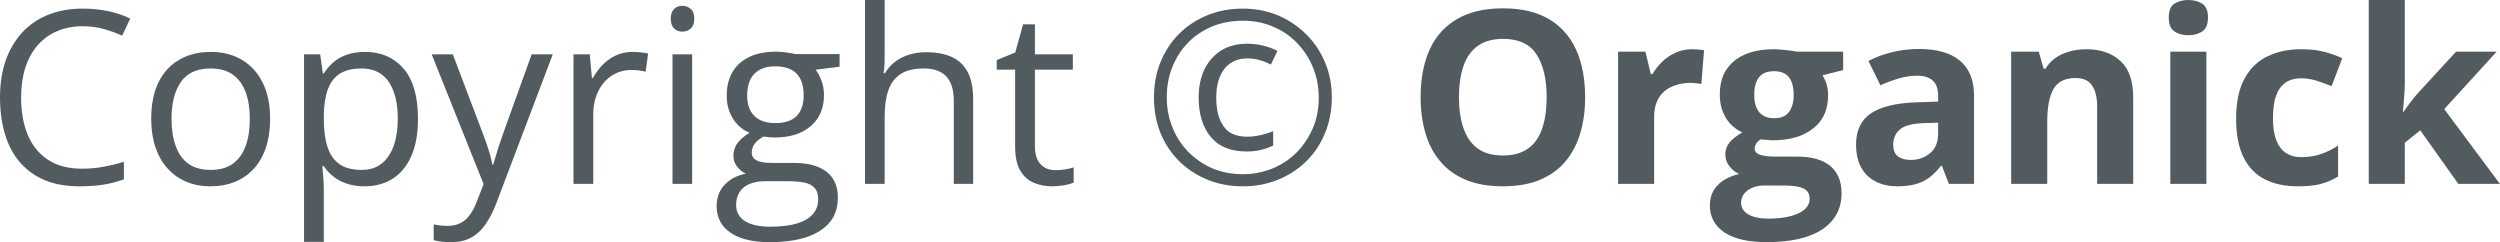 <svg width="185.836" height="18.009" viewBox="0 0 185.836 18.009" fill="none" xmlns="http://www.w3.org/2000/svg" xmlns:xlink="http://www.w3.org/1999/xlink">
	<desc>
			Created with Pixso.
	</desc>
	<defs/>
	<path id="Copyright © Organick" d="M65.76 4.08L65.76 0L64.3 0L64.3 13.67L65.76 13.67L65.76 8.63Q65.76 7.49 66.04 6.7Q66.24 6.12 66.64 5.75Q66.79 5.61 66.95 5.5Q67.59 5.09 68.66 5.09Q69.74 5.09 70.29 5.63Q70.32 5.66 70.35 5.69Q70.9 6.29 70.9 7.49L70.9 13.67L72.34 13.67L72.34 7.4Q72.34 6.16 71.95 5.39Q71.74 4.99 71.44 4.7Q71.15 4.43 70.78 4.25Q70 3.88 68.84 3.88Q68.18 3.88 67.59 4.06Q67 4.24 66.54 4.59Q66.38 4.71 66.24 4.85Q65.98 5.11 65.78 5.44L65.68 5.44Q65.73 5.15 65.75 4.79Q65.76 4.43 65.76 4.08ZM163.66 0.25Q163.24 0 162.67 0Q162.07 0 161.64 0.27Q161.59 0.3 161.54 0.34Q161.21 0.64 161.21 1.3Q161.21 1.96 161.54 2.26Q161.59 2.3 161.64 2.34Q161.66 2.35 161.67 2.36Q162.09 2.62 162.67 2.62Q163.22 2.62 163.62 2.39Q163.66 2.36 163.7 2.34Q163.76 2.3 163.81 2.25Q164.13 1.95 164.13 1.3Q164.13 0.65 163.8 0.35Q163.75 0.31 163.7 0.27Q163.68 0.26 163.66 0.25ZM178.76 6.11L178.76 0L176.08 0L176.08 13.67L178.76 13.67L178.76 10.61L179.91 9.69L182.74 13.67L185.83 13.67L181.69 8.11L185.59 3.84L182.57 3.84L179.82 6.83Q179.49 7.18 179.21 7.56Q178.92 7.94 178.65 8.33L178.62 8.33Q178.67 7.77 178.71 7.22Q178.76 6.67 178.76 6.11ZM51.11 0.51Q50.94 0.43 50.73 0.43Q50.48 0.43 50.28 0.54Q50.19 0.59 50.11 0.67Q50.1 0.67 50.1 0.68Q49.86 0.91 49.86 1.39Q49.86 1.86 50.09 2.1Q50.1 2.1 50.11 2.11Q50.19 2.19 50.29 2.25Q50.48 2.35 50.73 2.35Q50.93 2.35 51.1 2.28Q51.24 2.22 51.35 2.11Q51.37 2.1 51.39 2.08Q51.61 1.84 51.61 1.39Q51.61 0.93 51.38 0.69Q51.37 0.68 51.35 0.67Q51.24 0.57 51.11 0.51ZM117.46 9.93Q117.83 8.71 117.83 7.23Q117.83 5.22 117.18 3.74Q116.8 2.88 116.18 2.24Q115.74 1.78 115.17 1.44Q113.82 0.62 111.73 0.62Q109.63 0.62 108.27 1.44Q107.66 1.8 107.19 2.3Q106.61 2.92 106.25 3.73Q105.6 5.22 105.6 7.21Q105.6 8.7 105.97 9.93Q106.33 11.15 107.09 12.03Q107.22 12.19 107.37 12.33Q108.04 12.99 108.99 13.38Q110.14 13.85 111.71 13.85Q113.29 13.85 114.44 13.38Q115.38 12.99 116.06 12.33Q116.21 12.19 116.34 12.03Q117.09 11.15 117.46 9.93ZM4.24 2.32Q5.08 1.95 6.15 1.95Q7 1.95 7.73 2.16Q8.47 2.37 9.08 2.65L9.68 1.38Q8.95 1.02 8.05 0.83Q7.14 0.64 6.16 0.64Q4.68 0.64 3.53 1.12Q2.65 1.48 1.99 2.08Q1.78 2.27 1.6 2.47Q1.58 2.5 1.55 2.53Q0.8 3.39 0.4 4.56Q0 5.77 0 7.23Q0 9.25 0.65 10.74Q1.07 11.69 1.76 12.36Q2.15 12.74 2.62 13.03Q3.93 13.85 5.89 13.85Q6.96 13.85 7.73 13.72Q8.5 13.59 9.21 13.33L9.21 12.03Q8.49 12.25 7.72 12.39Q6.96 12.54 6.1 12.54Q4.59 12.54 3.59 11.89Q3.3 11.7 3.06 11.48Q2.44 10.9 2.07 10.05Q1.57 8.85 1.57 7.24Q1.57 6.02 1.88 5.04Q2.2 4.06 2.79 3.37Q3.05 3.08 3.35 2.84Q3.75 2.53 4.24 2.32ZM89.74 13.35Q90.95 13.85 92.39 13.85Q93.81 13.85 95.02 13.35Q95.9 12.99 96.62 12.42Q96.88 12.21 97.12 11.97Q97.36 11.73 97.58 11.46Q98.15 10.76 98.5 9.88Q99 8.67 99 7.25Q99 5.82 98.49 4.62Q98.14 3.79 97.6 3.11Q97.35 2.8 97.07 2.52Q96.75 2.21 96.39 1.94Q95.74 1.45 94.97 1.13Q94.83 1.08 94.7 1.03Q93.62 0.64 92.39 0.64Q90.96 0.64 89.75 1.13Q88.87 1.49 88.15 2.06Q87.89 2.27 87.65 2.51Q87.41 2.75 87.19 3.02Q86.63 3.73 86.27 4.6Q85.78 5.81 85.78 7.25Q85.78 8.67 86.26 9.88Q86.61 10.74 87.17 11.44Q87.39 11.72 87.64 11.97Q87.88 12.21 88.15 12.42Q88.86 12.99 89.74 13.35ZM94.27 12.64Q93.38 12.95 92.39 12.95Q91.15 12.95 90.11 12.51Q89.42 12.21 88.85 11.75Q88.57 11.53 88.32 11.28Q88.03 10.97 87.78 10.63Q87.4 10.09 87.15 9.46Q87.1 9.34 87.06 9.23Q86.73 8.3 86.73 7.25Q86.73 6.01 87.15 4.97Q87.46 4.2 87.95 3.58Q88.13 3.36 88.33 3.15Q88.56 2.92 88.82 2.71Q89.41 2.26 90.12 1.96Q91.16 1.54 92.39 1.54Q93.62 1.54 94.65 1.99Q95.34 2.28 95.91 2.73Q96.19 2.96 96.44 3.22Q96.74 3.54 96.99 3.89Q97.36 4.42 97.61 5.04Q97.65 5.15 97.69 5.26Q98.03 6.19 98.03 7.25Q98.03 8.49 97.59 9.53Q97.26 10.29 96.76 10.91Q96.58 11.14 96.38 11.34Q96.07 11.64 95.72 11.9Q95.19 12.27 94.58 12.53Q94.43 12.59 94.27 12.64ZM79.19 12.59Q78.82 12.65 78.46 12.65Q77.97 12.65 77.63 12.44Q77.47 12.34 77.34 12.2Q76.93 11.75 76.93 10.85L76.93 5.18L79.75 5.18L79.75 4.04L76.93 4.04L76.93 1.81L76.05 1.81L75.47 3.9L74.09 4.47L74.09 5.18L75.46 5.18L75.46 10.89Q75.46 12.03 75.83 12.67Q76.1 13.13 76.5 13.4Q76.66 13.5 76.83 13.58Q77.45 13.85 78.22 13.85Q78.65 13.85 79.1 13.77Q79.55 13.69 79.81 13.57L79.81 12.44Q79.57 12.53 79.19 12.59ZM108.79 9.54Q108.45 8.57 108.45 7.23Q108.45 5.87 108.79 4.9Q109.08 4.06 109.67 3.55Q109.76 3.48 109.85 3.41Q110.58 2.89 111.73 2.89Q113 2.89 113.75 3.51Q114.02 3.74 114.22 4.05Q114.97 5.21 114.97 7.23Q114.97 8.57 114.64 9.54Q114.36 10.39 113.78 10.89Q113.69 10.97 113.59 11.04Q112.87 11.56 111.71 11.56Q110.57 11.56 109.85 11.04Q109.76 10.98 109.68 10.91Q109.09 10.4 108.79 9.54ZM90.41 10.58Q91.26 11.26 92.67 11.26Q93.29 11.26 93.75 11.14Q94.02 11.07 94.29 10.97Q94.46 10.9 94.64 10.82L94.64 9.75Q94.18 9.94 93.67 10.05Q93.17 10.16 92.73 10.16Q91.78 10.16 91.23 9.7Q91.09 9.57 90.97 9.41Q90.41 8.65 90.41 7.25Q90.41 5.89 91.02 5.11Q91.24 4.84 91.51 4.67Q92.03 4.34 92.75 4.34Q93.17 4.34 93.6 4.46Q94.03 4.57 94.47 4.8L94.96 3.78Q94.46 3.53 93.89 3.39Q93.46 3.28 93.03 3.26Q92.89 3.25 92.74 3.25Q91.58 3.25 90.76 3.76Q90.45 3.96 90.19 4.22Q89.79 4.62 89.52 5.18Q89.1 6.08 89.1 7.25Q89.1 9.07 89.99 10.17L90 10.17Q90.18 10.4 90.41 10.58ZM145.68 4.5Q144.63 3.64 142.65 3.64Q141.61 3.64 140.64 3.88Q139.67 4.12 138.89 4.53L139.78 6.34Q140.46 6.03 141.15 5.83Q141.52 5.72 141.91 5.67Q142.22 5.63 142.55 5.63Q143.26 5.63 143.66 5.98L143.67 5.99Q143.69 6 143.7 6.02Q144.07 6.38 144.07 7.12L144.07 7.55L142.37 7.61Q140.17 7.69 139.07 8.43Q138.73 8.66 138.49 8.98Q137.97 9.67 137.97 10.74Q137.97 11.8 138.37 12.49Q138.61 12.91 138.96 13.19Q139.18 13.38 139.46 13.51Q140.14 13.85 141.02 13.85Q141.83 13.85 142.4 13.69Q142.97 13.53 143.4 13.21Q143.41 13.2 143.42 13.2Q143.85 12.86 144.28 12.33L144.35 12.33L144.87 13.67L146.74 13.67L146.74 7.12Q146.74 5.68 146.02 4.84Q145.87 4.66 145.68 4.5ZM126.24 3.68Q125.97 3.66 125.77 3.66Q125.22 3.66 124.74 3.84Q124.65 3.87 124.56 3.91Q124.21 4.07 123.91 4.29Q123.73 4.42 123.57 4.58Q123.13 5 122.84 5.5L122.71 5.5L122.31 3.84L120.28 3.84L120.28 13.67L122.96 13.67L122.96 8.67Q122.96 7.98 123.19 7.5Q123.38 7.09 123.69 6.81Q123.74 6.76 123.8 6.72Q123.89 6.65 123.99 6.59Q124.3 6.4 124.67 6.3Q124.74 6.28 124.8 6.26Q125.23 6.16 125.68 6.16Q125.85 6.16 126.1 6.19Q126.34 6.21 126.47 6.25L126.67 3.74Q126.51 3.7 126.24 3.68ZM128.19 17.28Q129.27 18 131.33 18Q134.02 18 135.46 17.05Q136.17 16.57 136.53 15.9Q136.89 15.24 136.89 14.37Q136.89 13.34 136.4 12.7Q136.24 12.5 136.05 12.33Q135.2 11.64 133.58 11.64L131.91 11.64Q131.42 11.64 131.09 11.57Q130.76 11.51 130.6 11.38Q130.5 11.31 130.46 11.21Q130.43 11.14 130.43 11.06Q130.43 11 130.44 10.95Q130.47 10.81 130.54 10.69Q130.64 10.52 130.85 10.36Q131.26 10.4 131.73 10.43Q133.69 10.43 134.79 9.54Q135.18 9.23 135.43 8.84Q135.89 8.1 135.89 7.08Q135.89 6.67 135.79 6.3Q135.75 6.15 135.69 6.02Q135.6 5.8 135.47 5.6L137.01 5.21L137.01 3.84L133.58 3.84Q133.47 3.82 133.17 3.77Q132.87 3.73 132.51 3.7Q132.15 3.66 131.88 3.66Q130.58 3.66 129.68 4.06Q128.97 4.37 128.53 4.91Q128.41 5.05 128.31 5.2Q127.84 5.95 127.84 7.03Q127.84 7.99 128.26 8.71Q128.28 8.74 128.29 8.77Q128.55 9.19 128.92 9.48Q129.19 9.7 129.52 9.84Q128.9 10.2 128.58 10.57Q128.5 10.67 128.44 10.77Q128.25 11.09 128.25 11.51Q128.25 11.61 128.27 11.71Q128.32 12.05 128.56 12.36Q128.85 12.73 129.23 12.91Q129.25 12.92 129.28 12.93Q128.21 13.19 127.66 13.79Q127.47 13.99 127.34 14.23Q127.1 14.69 127.1 15.27Q127.1 15.91 127.37 16.4Q127.64 16.92 128.19 17.28ZM157.35 4.31Q156.45 3.66 155.08 3.66Q154.46 3.66 153.89 3.81Q153.36 3.95 152.92 4.22Q152.88 4.25 152.84 4.28Q152.75 4.33 152.67 4.4Q152.31 4.68 152.06 5.1L151.91 5.1L151.55 3.84L149.5 3.84L149.5 13.67L152.18 13.67L152.18 9.05Q152.18 7.47 152.63 6.64Q152.75 6.42 152.92 6.26Q153.4 5.8 154.31 5.8Q154.91 5.8 155.28 6.1Q155.41 6.2 155.5 6.34Q155.89 6.88 155.89 7.93L155.89 13.67L158.57 13.67L158.57 7.26Q158.57 5.41 157.64 4.55Q157.63 4.53 157.61 4.52Q157.48 4.41 157.35 4.31ZM168.32 13.31Q169.35 13.85 170.81 13.85Q171.84 13.85 172.51 13.68Q172.53 13.67 172.55 13.66Q173.2 13.49 173.8 13.12L173.8 10.82Q173.18 11.23 172.53 11.45Q171.88 11.68 171.05 11.68Q170.4 11.68 169.94 11.38Q169.93 11.37 169.91 11.36Q169.45 11.05 169.2 10.41Q168.96 9.77 168.96 8.79Q168.96 7.8 169.18 7.14Q169.41 6.49 169.87 6.16Q169.87 6.16 169.88 6.15Q170.35 5.82 171.05 5.82Q171.59 5.82 172.14 5.98Q172.68 6.15 173.32 6.4L174.11 4.33Q173.55 4.06 172.81 3.86Q172.07 3.66 171.05 3.66Q169.62 3.66 168.53 4.2Q168.17 4.37 167.87 4.61Q167.24 5.1 166.83 5.87Q166.22 7.01 166.22 8.81Q166.22 10.55 166.76 11.67Q167.12 12.41 167.69 12.89Q167.98 13.14 168.32 13.31ZM54.29 17.29Q55.32 18 57.22 18Q59.68 18 60.98 17.14Q61.59 16.74 61.92 16.18Q62.28 15.54 62.28 14.69Q62.28 13.78 61.85 13.19Q61.68 12.95 61.44 12.77Q60.6 12.11 59.03 12.11L57.33 12.11Q56.88 12.11 56.55 12.03Q56.23 11.96 56.06 11.79Q56.01 11.75 55.98 11.7Q55.88 11.55 55.88 11.34Q55.88 11.13 55.96 10.94Q56.01 10.8 56.11 10.67Q56.33 10.38 56.76 10.15Q57.19 10.22 57.59 10.22Q59.28 10.22 60.26 9.38Q60.26 9.37 60.27 9.37Q60.61 9.08 60.83 8.71Q61.25 8.02 61.25 7.08Q61.25 6.49 61.07 6.01Q60.89 5.52 60.63 5.18L62.41 4.96L62.41 4.02L59.1 4.02Q58.93 3.97 58.69 3.93Q58.45 3.89 58.19 3.87Q57.93 3.84 57.68 3.84Q56.52 3.84 55.7 4.23Q55.15 4.49 54.77 4.91Q54.59 5.11 54.45 5.35Q54.02 6.09 54.02 7.12Q54.02 7.95 54.36 8.6Q54.42 8.72 54.49 8.83Q54.81 9.33 55.26 9.63Q55.47 9.77 55.72 9.87Q55.11 10.24 54.82 10.64Q54.71 10.78 54.65 10.94Q54.52 11.23 54.52 11.57Q54.52 11.84 54.61 12.07Q54.68 12.23 54.79 12.38Q54.99 12.64 55.26 12.81Q55.34 12.86 55.44 12.91Q54.47 13.11 53.91 13.69Q53.87 13.72 53.84 13.76Q53.61 14.02 53.47 14.32Q53.27 14.77 53.27 15.31Q53.27 15.97 53.55 16.49Q53.8 16.95 54.29 17.29ZM164.01 13.67L164.01 3.84L161.33 3.84L161.33 13.67L164.01 13.67ZM19.77 10.96Q20.08 10.02 20.08 8.84Q20.08 7.26 19.53 6.15Q19.13 5.34 18.49 4.81Q18.26 4.61 17.99 4.45Q17.95 4.42 17.9 4.4Q16.94 3.86 15.68 3.86Q14.3 3.86 13.31 4.45Q13 4.63 12.73 4.86Q12.14 5.38 11.77 6.14Q11.24 7.25 11.24 8.84Q11.24 10.02 11.56 10.96Q11.88 11.89 12.46 12.53Q12.74 12.83 13.06 13.07Q13.43 13.33 13.85 13.51Q14.66 13.85 15.62 13.85Q16.66 13.85 17.48 13.51Q18.01 13.29 18.43 12.95Q18.67 12.76 18.88 12.53Q19.46 11.89 19.77 10.96ZM29.12 4.36Q28.27 3.86 27.13 3.86Q26.33 3.86 25.74 4.08Q25.16 4.29 24.75 4.66Q24.35 5.02 24.07 5.46L24 5.46L23.8 4.04L22.6 4.04L22.6 17.98L24.07 17.98L24.07 14.02Q24.07 13.66 24.03 13.18Q23.99 12.7 23.96 12.35L24.07 12.35Q24.34 12.76 24.75 13.1Q25.17 13.44 25.75 13.64Q26.33 13.85 27.09 13.85Q28.19 13.85 29.03 13.38Q29.11 13.33 29.2 13.28Q29.29 13.22 29.37 13.16Q30.14 12.59 30.58 11.59Q31.07 10.47 31.07 8.83Q31.07 6.34 30 5.1Q29.61 4.65 29.12 4.36ZM47.61 3.89Q47.3 3.86 47.01 3.86Q46.32 3.86 45.76 4.13Q45.45 4.27 45.18 4.48Q44.97 4.64 44.78 4.83Q44.59 5.04 44.42 5.26Q44.22 5.53 44.06 5.81L44 5.81L43.84 4.04L42.63 4.04L42.63 13.67L44.1 13.67L44.1 8.5Q44.1 7.76 44.32 7.14Q44.54 6.53 44.92 6.1Q45.19 5.8 45.51 5.6Q45.66 5.51 45.83 5.43Q46 5.35 46.19 5.3Q46.54 5.2 46.92 5.2Q47.17 5.2 47.46 5.23Q47.75 5.27 47.99 5.33L48.18 3.98Q47.93 3.92 47.61 3.89ZM33.66 4.04L32.09 4.04L35.95 13.69L35.42 15.04Q35.21 15.59 34.92 15.98Q34.66 16.34 34.31 16.54Q34.27 16.56 34.23 16.58Q33.83 16.79 33.29 16.79Q32.99 16.79 32.71 16.76Q32.44 16.72 32.24 16.68L32.24 17.85Q32.47 17.91 32.79 17.96Q33.1 18 33.52 18Q34.41 18 35.05 17.65Q35.1 17.62 35.16 17.58Q35.72 17.23 36.12 16.63Q36.57 15.97 36.9 15.09L41.09 4.04L39.52 4.04L37.51 9.62Q37.24 10.37 37.01 11.08Q36.79 11.8 36.66 12.24L36.6 12.24Q36.53 11.85 36.41 11.44Q36.29 11.03 36.13 10.57Q35.97 10.12 35.78 9.63L33.66 4.04ZM51.45 13.67L51.45 4.04L49.99 4.04L49.99 13.67L51.45 13.67ZM59.21 8.63Q58.68 9.15 57.64 9.15Q56.68 9.15 56.14 8.68Q56.11 8.65 56.09 8.63Q56.03 8.57 55.97 8.5Q55.54 7.99 55.54 7.11Q55.54 6.05 56.07 5.49Q56.08 5.49 56.08 5.48Q56.15 5.42 56.22 5.36Q56.74 4.93 57.62 4.93Q58.64 4.93 59.17 5.43Q59.19 5.45 59.21 5.47Q59.74 6.01 59.74 7.09Q59.74 8.05 59.26 8.58Q59.24 8.6 59.22 8.63Q59.21 8.63 59.21 8.63ZM13.06 10.85Q12.75 10 12.75 8.84Q12.75 7.08 13.45 6.09Q13.63 5.83 13.86 5.64Q14.54 5.09 15.65 5.09Q16.67 5.09 17.31 5.55Q17.41 5.62 17.5 5.7Q18 6.14 18.26 6.85Q18.57 7.69 18.57 8.84Q18.57 10 18.26 10.85Q18 11.58 17.49 12.02Q17.4 12.1 17.31 12.17Q16.66 12.63 15.66 12.63Q14.65 12.63 14 12.17Q13.92 12.11 13.84 12.04Q13.32 11.59 13.06 10.85ZM25.26 5.48Q25.87 5.09 26.87 5.09Q27.75 5.09 28.34 5.51Q28.67 5.74 28.91 6.1Q29.57 7.11 29.57 8.81Q29.57 9.94 29.28 10.8Q28.98 11.67 28.38 12.15Q28.28 12.23 28.17 12.3Q27.63 12.63 26.89 12.63Q25.84 12.63 25.22 12.19Q25.14 12.13 25.06 12.06Q24.57 11.64 24.34 10.91Q24.07 10.07 24.07 8.85L24.07 8.56Q24.09 7.4 24.37 6.64Q24.59 6.03 25.02 5.66Q25.13 5.56 25.26 5.48ZM132.83 8.49Q132.48 8.79 131.88 8.79Q131.29 8.79 130.94 8.5Q130.84 8.43 130.76 8.33Q130.4 7.86 130.4 7.06Q130.4 6.17 130.77 5.73Q130.84 5.65 130.91 5.58Q131.27 5.29 131.88 5.29Q132.46 5.29 132.81 5.57Q132.9 5.64 132.97 5.73Q133.33 6.17 133.33 7.06Q133.33 7.86 132.98 8.33Q132.91 8.42 132.83 8.49ZM143.04 9.15L144.07 9.12L144.07 9.93Q144.07 10.64 143.74 11.1Q143.63 11.25 143.48 11.38Q143.3 11.53 143.1 11.64Q142.63 11.89 142.03 11.89Q141.45 11.89 141.09 11.63Q141.03 11.59 140.99 11.54Q140.73 11.28 140.73 10.75Q140.73 10.34 140.9 10.03Q141.02 9.8 141.23 9.62Q141.74 9.19 143.04 9.15ZM59.25 16.61Q58.46 16.85 57.26 16.85Q56.04 16.85 55.38 16.44Q55.06 16.24 54.9 15.95Q54.72 15.65 54.72 15.25Q54.72 14.66 54.98 14.27Q55.04 14.19 55.1 14.11Q55.34 13.83 55.73 13.67Q56.21 13.47 56.86 13.47L58.53 13.47Q59.27 13.47 59.78 13.57Q60.29 13.67 60.55 13.97Q60.82 14.26 60.82 14.84Q60.82 15.21 60.68 15.51Q60.59 15.73 60.42 15.92Q60.03 16.37 59.25 16.61ZM133.09 16.07Q132.4 16.25 131.44 16.25Q130.49 16.25 129.95 15.93Q129.63 15.74 129.5 15.45Q129.42 15.27 129.42 15.06Q129.42 14.84 129.5 14.66Q129.55 14.52 129.65 14.4Q129.88 14.11 130.27 13.95Q130.66 13.79 131.15 13.79L132.54 13.79Q133.22 13.79 133.66 13.88Q134.09 13.97 134.31 14.18Q134.35 14.23 134.38 14.27Q134.52 14.47 134.52 14.77Q134.52 14.94 134.47 15.1Q134.38 15.35 134.15 15.56Q133.78 15.89 133.09 16.07Z" fill="#525C60" fill-opacity="1" fill-rule="evenodd"/>
</svg>
